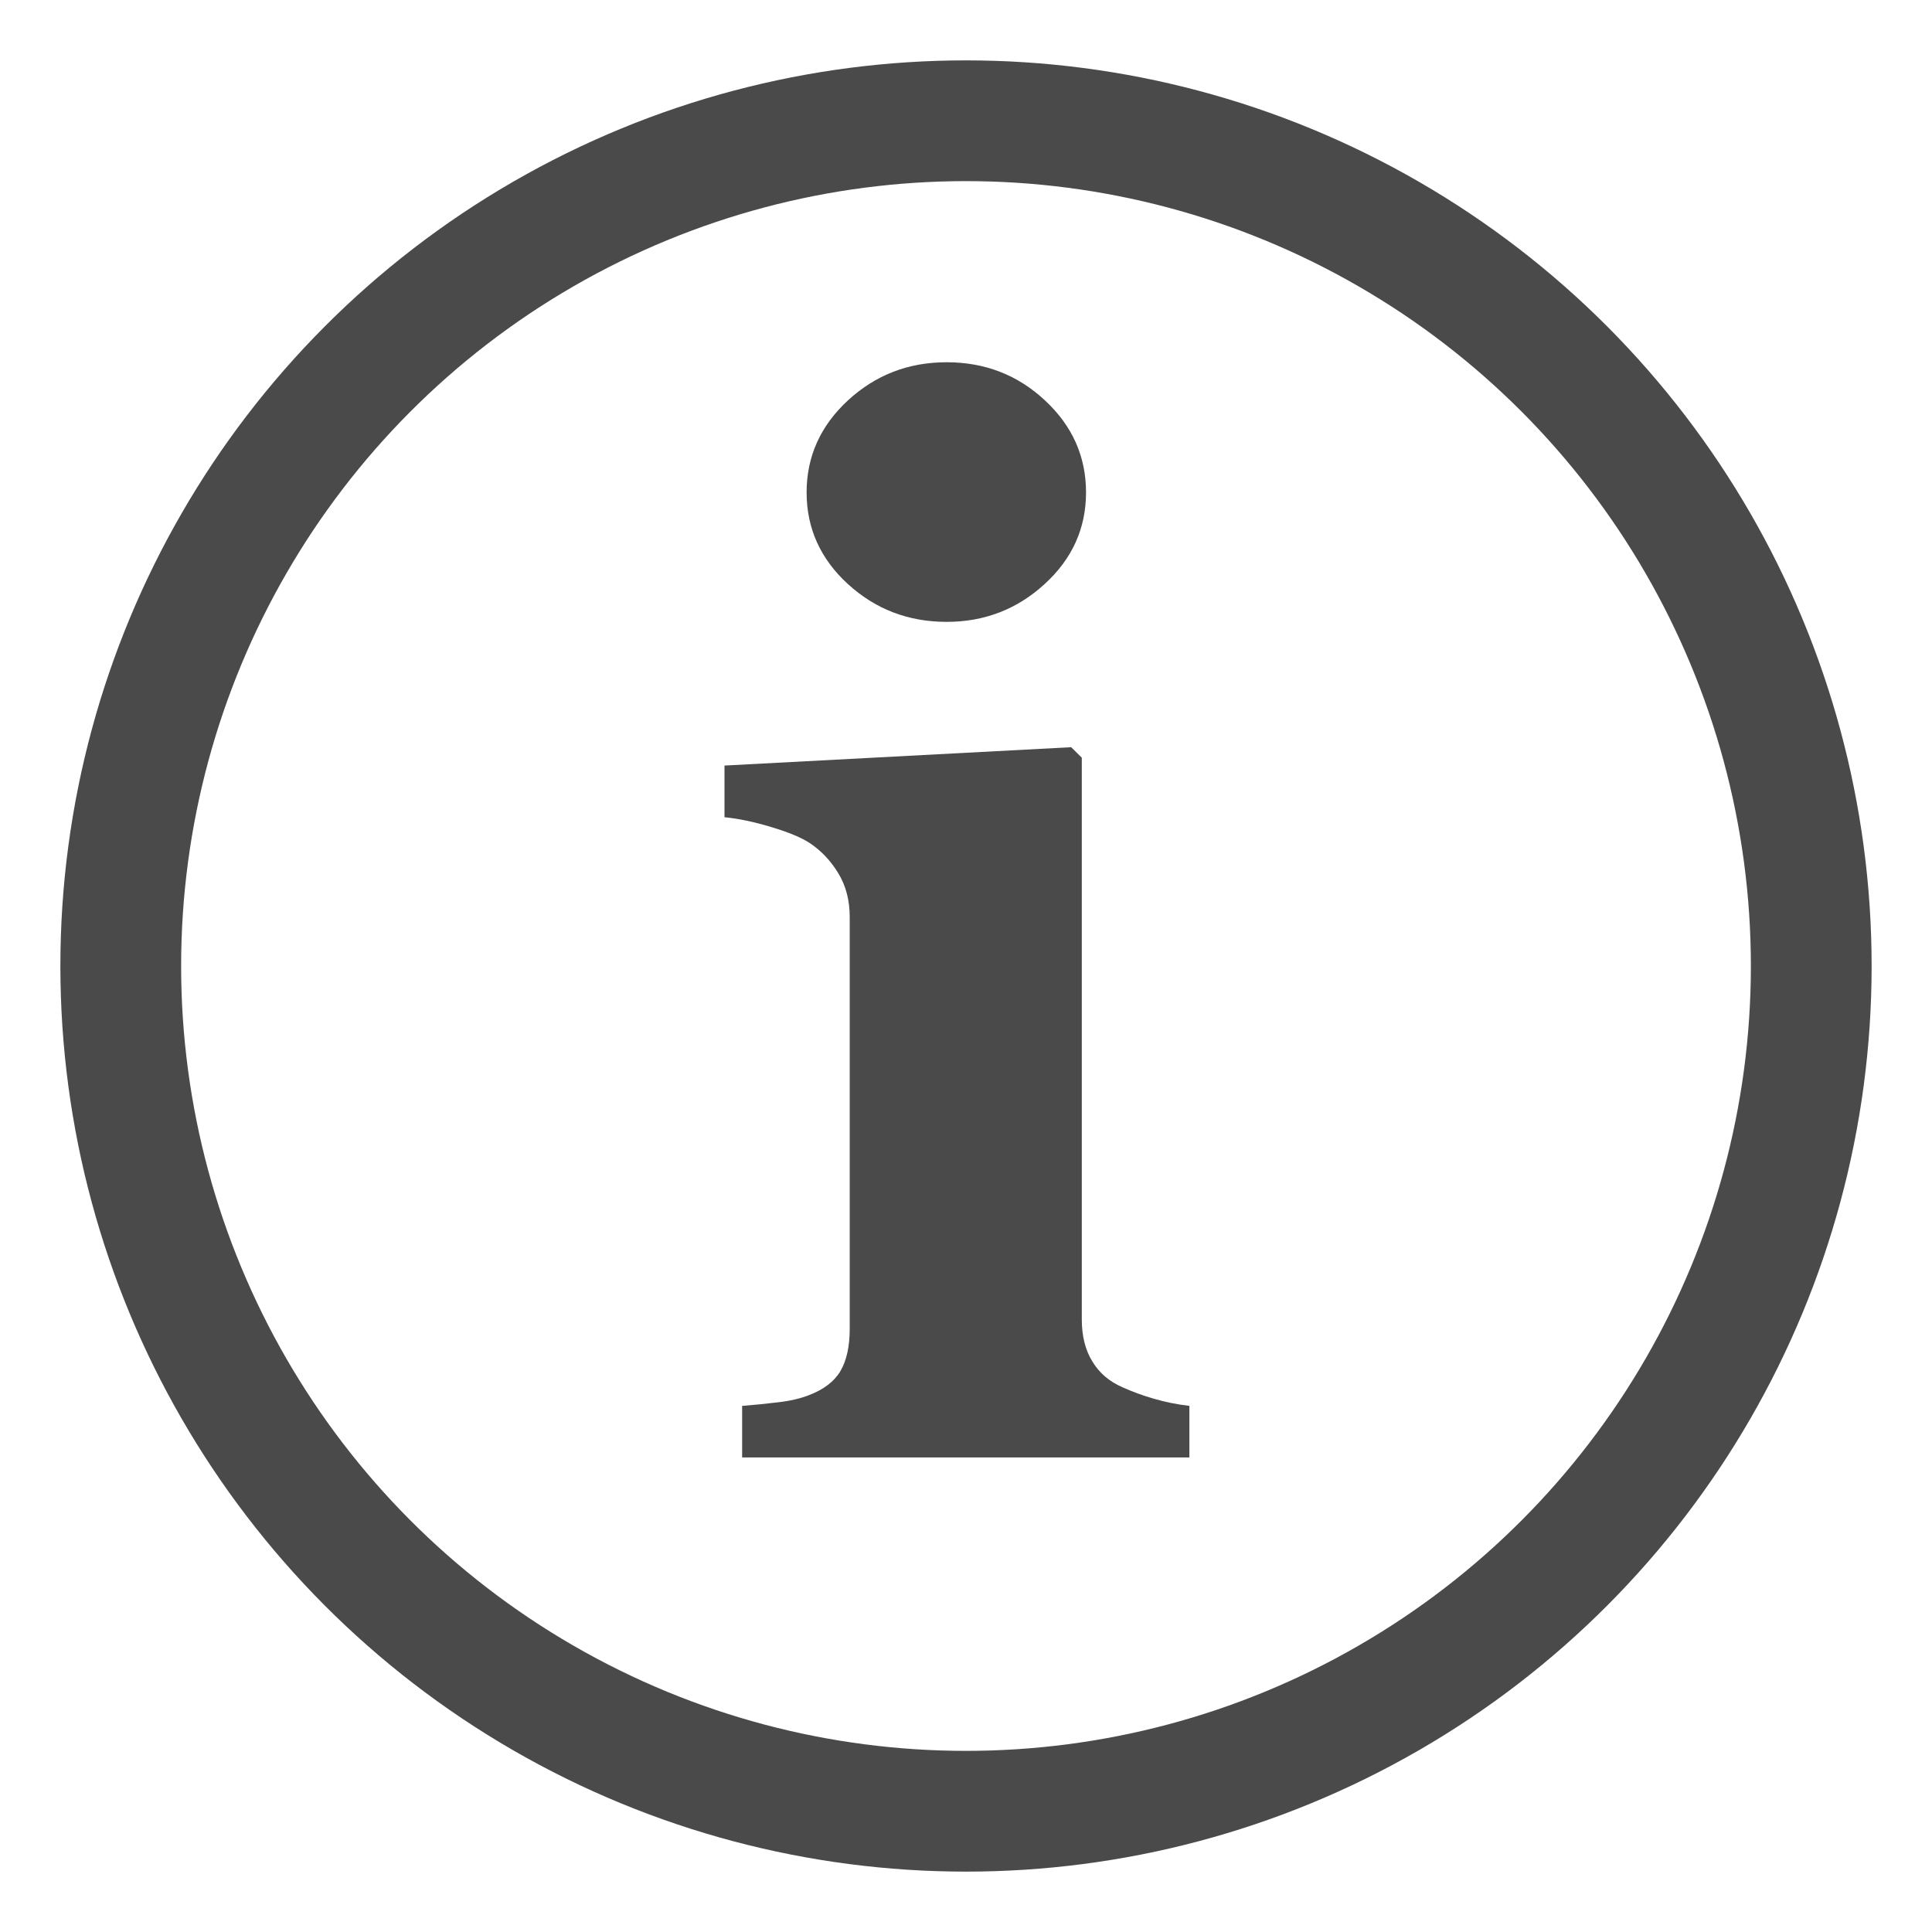 <?xml version="1.0" encoding="UTF-8"?>
<svg width="16px" height="16px" viewBox="0 0 16 16" version="1.1" xmlns="http://www.w3.org/2000/svg" xmlns:xlink="http://www.w3.org/1999/xlink">
    <!-- Generator: Sketch 47.1 (45422) - http://www.bohemiancoding.com/sketch -->
    <title>Oval-5</title>
    <desc>Created with Sketch.</desc>
    <defs></defs>
    <g stroke="none" stroke-width="1" fill="none" fill-rule="evenodd">
        <circle id="Oval-5" stroke="#4A4A4A" cx="8" cy="8" r="7"></circle>
        <path d="M9.85,12.07 L6.146,12.07 L6.146,11.643 C6.248,11.635 6.348,11.625 6.445,11.613 C6.543,11.602 6.627,11.582 6.697,11.555 C6.822,11.508 6.91,11.44 6.961,11.353 C7.012,11.265 7.037,11.148 7.037,11.004 L7.037,7.594 C7.037,7.457 7.006,7.337 6.943,7.233 C6.881,7.13 6.803,7.047 6.709,6.984 C6.639,6.937 6.532,6.893 6.39,6.85 C6.247,6.807 6.117,6.779 6,6.768 L6,6.34 L8.871,6.188 L8.959,6.275 L8.959,10.928 C8.959,11.064 8.988,11.181 9.047,11.276 C9.105,11.372 9.189,11.443 9.299,11.49 C9.377,11.525 9.463,11.557 9.557,11.584 C9.65,11.611 9.748,11.631 9.85,11.643 L9.85,12.07 Z M8.994,4.078 C8.994,4.375 8.88,4.628 8.651,4.837 C8.423,5.046 8.152,5.15 7.84,5.15 C7.523,5.15 7.251,5.046 7.022,4.837 C6.794,4.628 6.68,4.375 6.68,4.078 C6.68,3.781 6.794,3.527 7.022,3.316 C7.251,3.105 7.523,3 7.84,3 C8.156,3 8.428,3.105 8.654,3.316 C8.881,3.527 8.994,3.781 8.994,4.078 Z" fill="#4A4A4A" fill-rule="nonzero"></path>
    </g>
</svg>